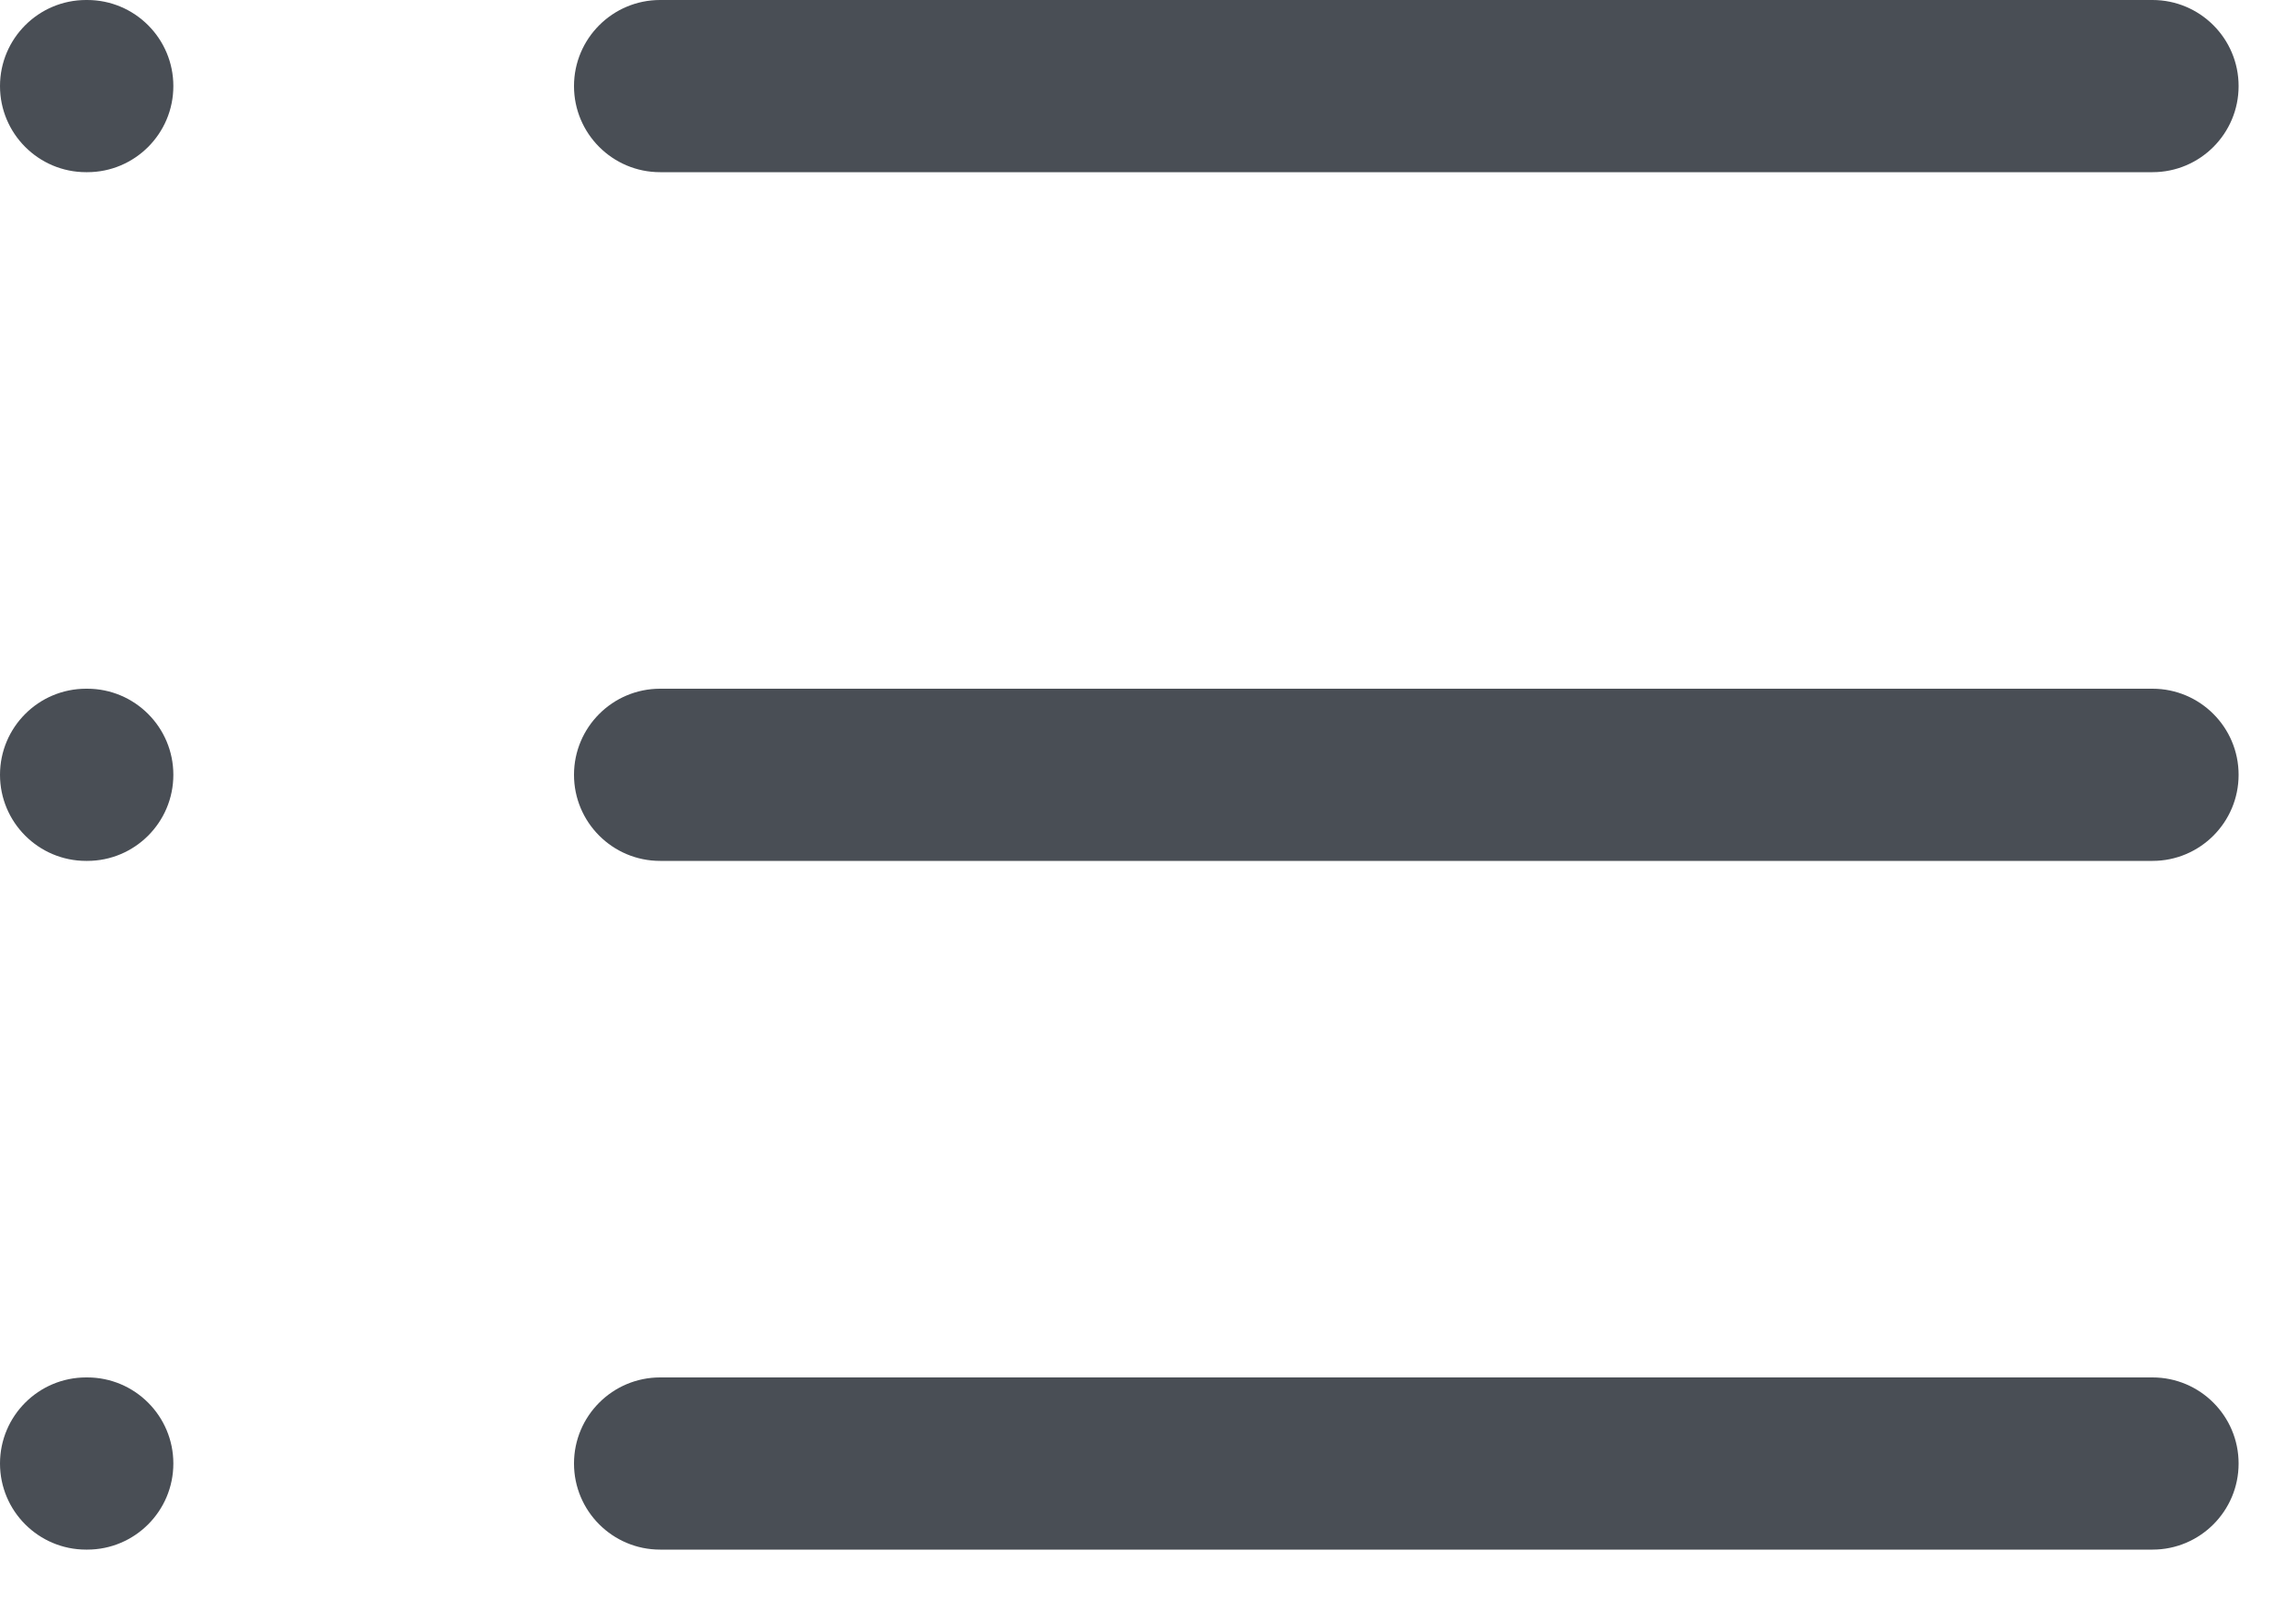 <svg width="20" height="14" viewBox="0 0 20 14" fill="none" xmlns="http://www.w3.org/2000/svg">
<path fill-rule="evenodd" clip-rule="evenodd" d="M0.75 0C0.336 0 0 0.336 0 0.75C0 1.164 0.336 1.5 0.75 1.5H0.76C1.174 1.5 1.51 1.164 1.51 0.75C1.51 0.336 1.174 0 0.76 0H0.75ZM5.75 0C5.336 0 5 0.336 5 0.75C5 1.164 5.336 1.5 5.75 1.5H18.75C19.164 1.5 19.5 1.164 19.5 0.75C19.5 0.336 19.164 0 18.75 0H5.75ZM5.75 6C5.336 6 5 6.336 5 6.75C5 7.164 5.336 7.5 5.75 7.5H18.75C19.164 7.5 19.5 7.164 19.5 6.75C19.5 6.336 19.164 6 18.75 6H5.75ZM5 12.75C5 12.336 5.336 12 5.75 12H18.75C19.164 12 19.5 12.336 19.5 12.75C19.5 13.164 19.164 13.5 18.75 13.5H5.75C5.336 13.5 5 13.164 5 12.75ZM0 6.75C0 6.336 0.336 6 0.75 6H0.76C1.174 6 1.51 6.336 1.51 6.75C1.51 7.164 1.174 7.5 0.76 7.5H0.75C0.336 7.5 0 7.164 0 6.75ZM0.75 12C0.336 12 0 12.336 0 12.75C0 13.164 0.336 13.5 0.75 13.5H0.76C1.174 13.5 1.51 13.164 1.51 12.75C1.51 12.336 1.174 12 0.76 12H0.75Z" fill="#494E55"/>
</svg>
